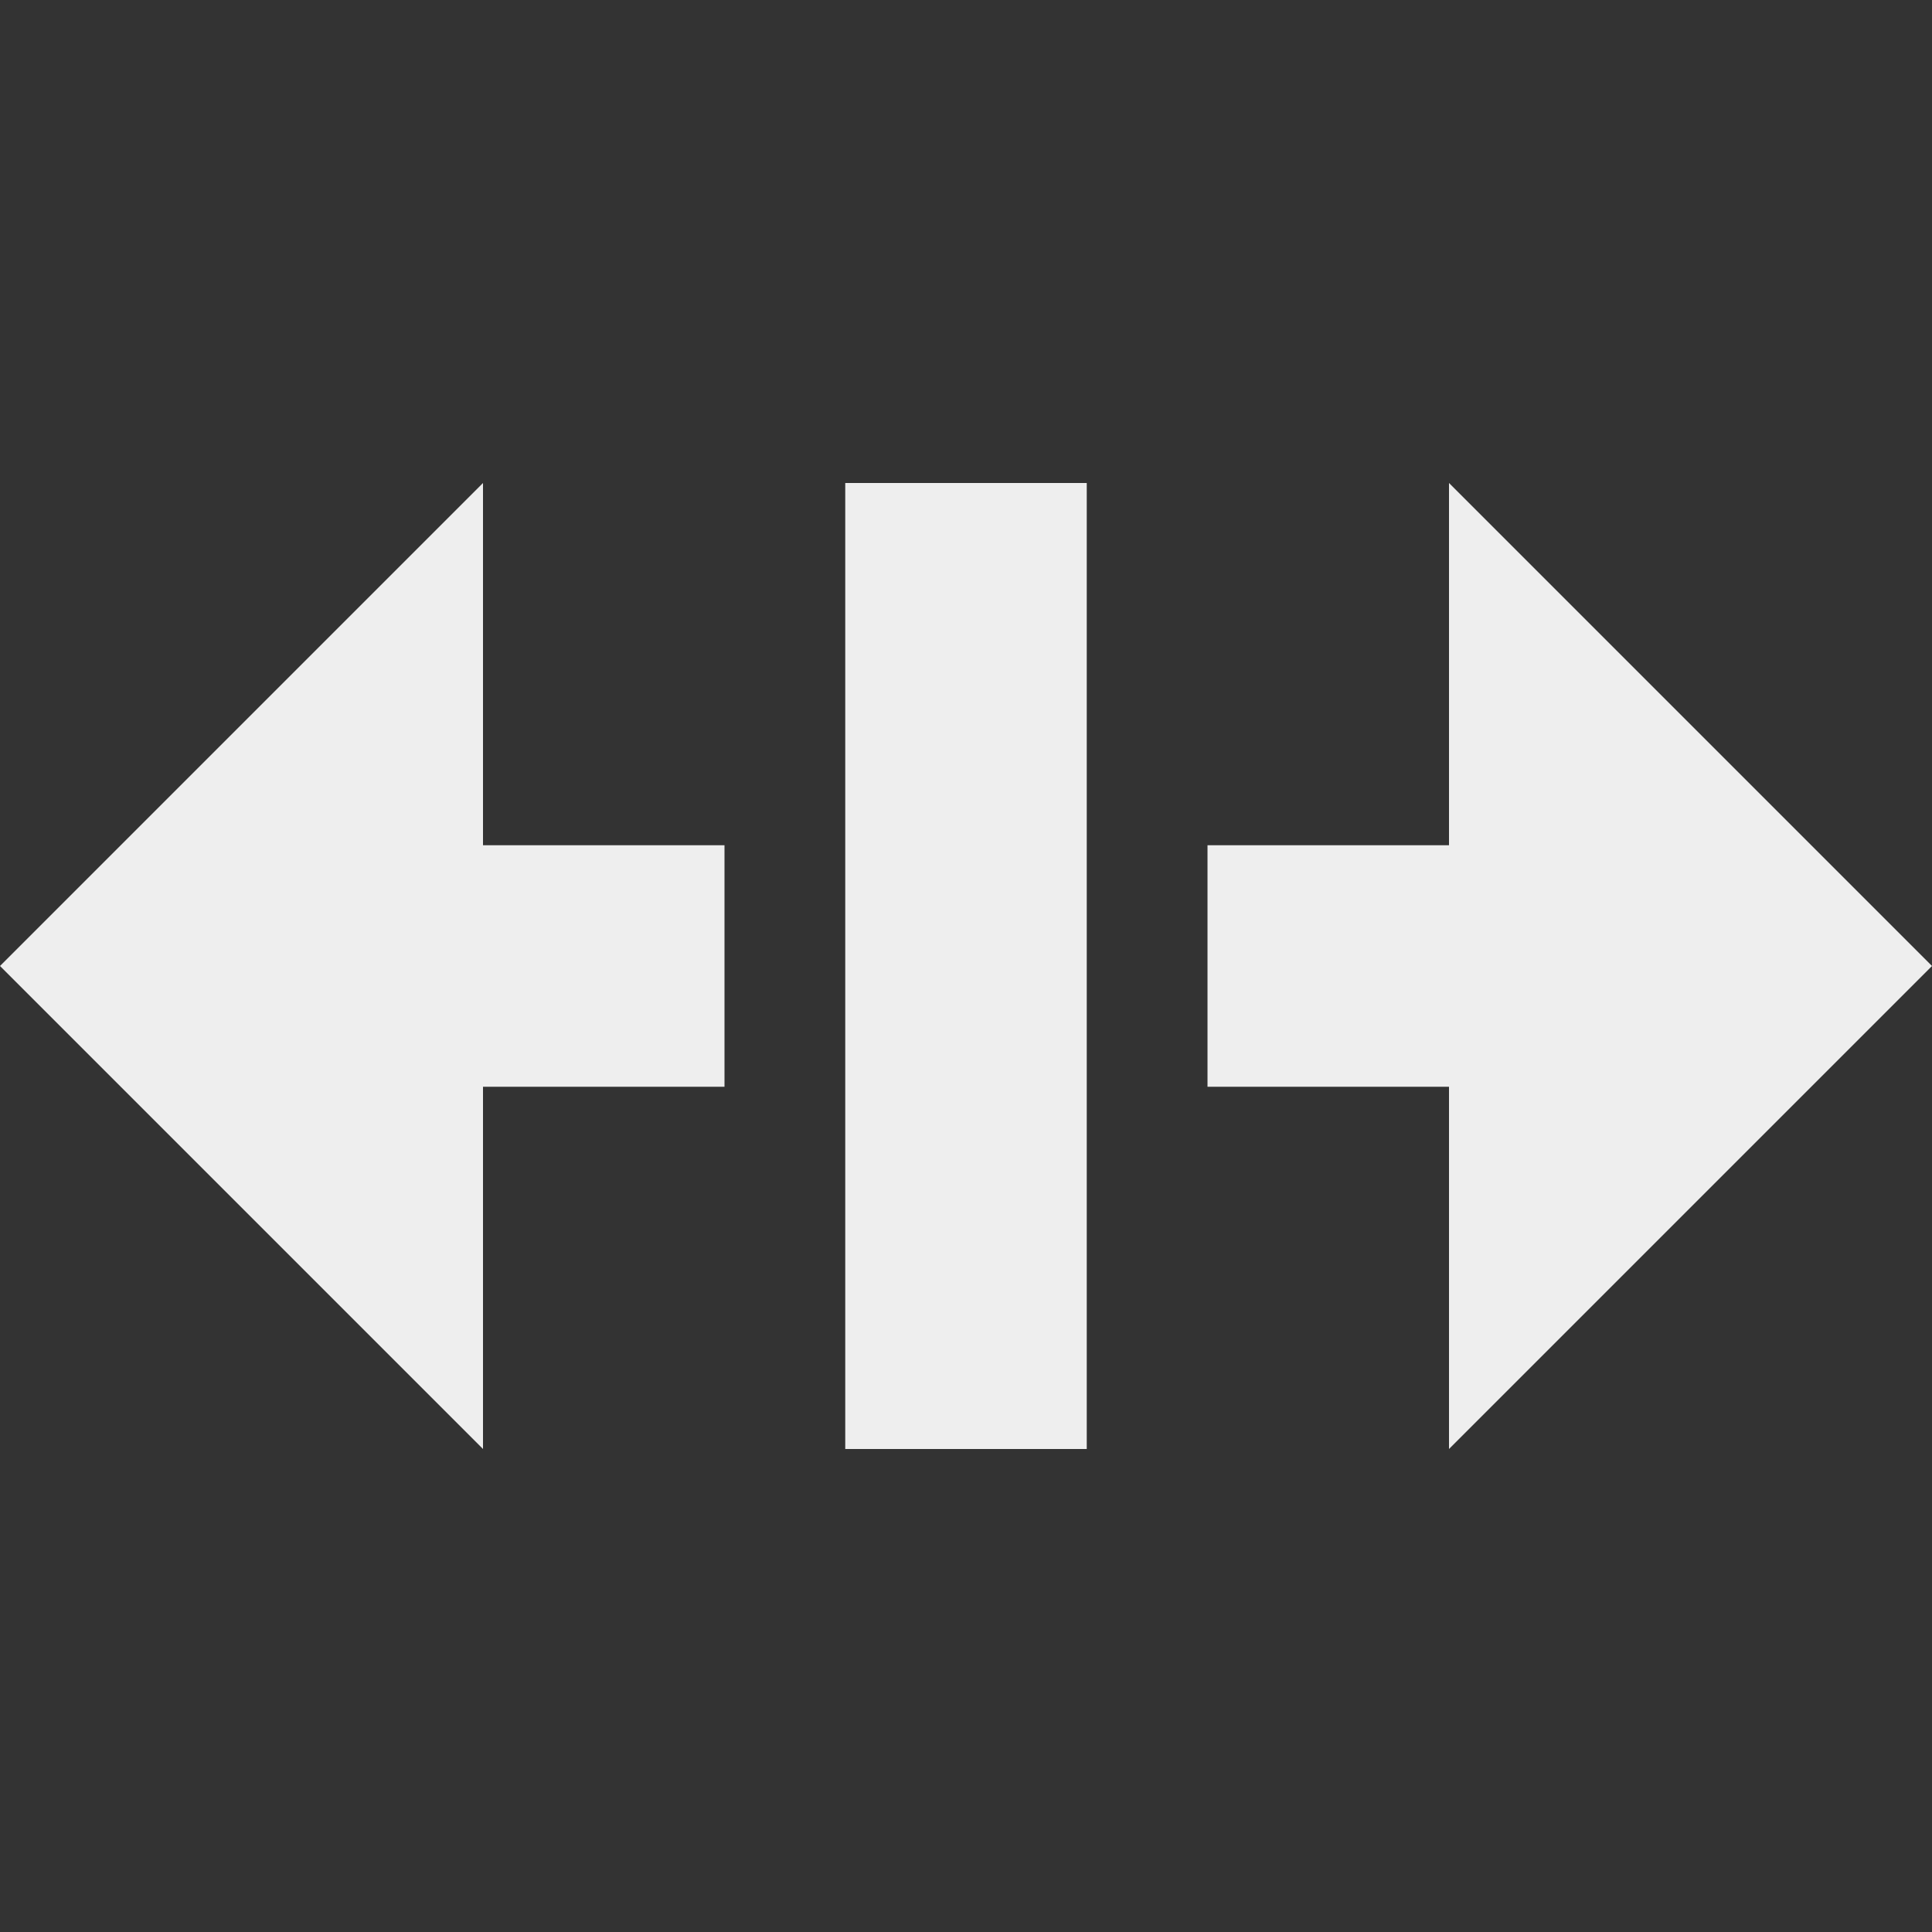<svg fill='#eeeeee' id="Capa_1" enable-background="new 0 0 488.471 488.471" height="512" viewBox="0 0 488.471 488.471" width="512" xmlns="http://www.w3.org/2000/svg"><rect x="0" y="0" width="488.471" height="488.471" fill="#333333" stroke="none"/><path d="m122.118 122.118-122.118 122.117 122.118 122.118v-91.588h61.059v-61.059h-61.059z"/><path d="m488.471 244.235-122.118-122.117v91.588h-61.059v61.059h61.059v91.588z"/><path d="m213.706 122.118h61.059v244.235h-61.059z"/></svg>